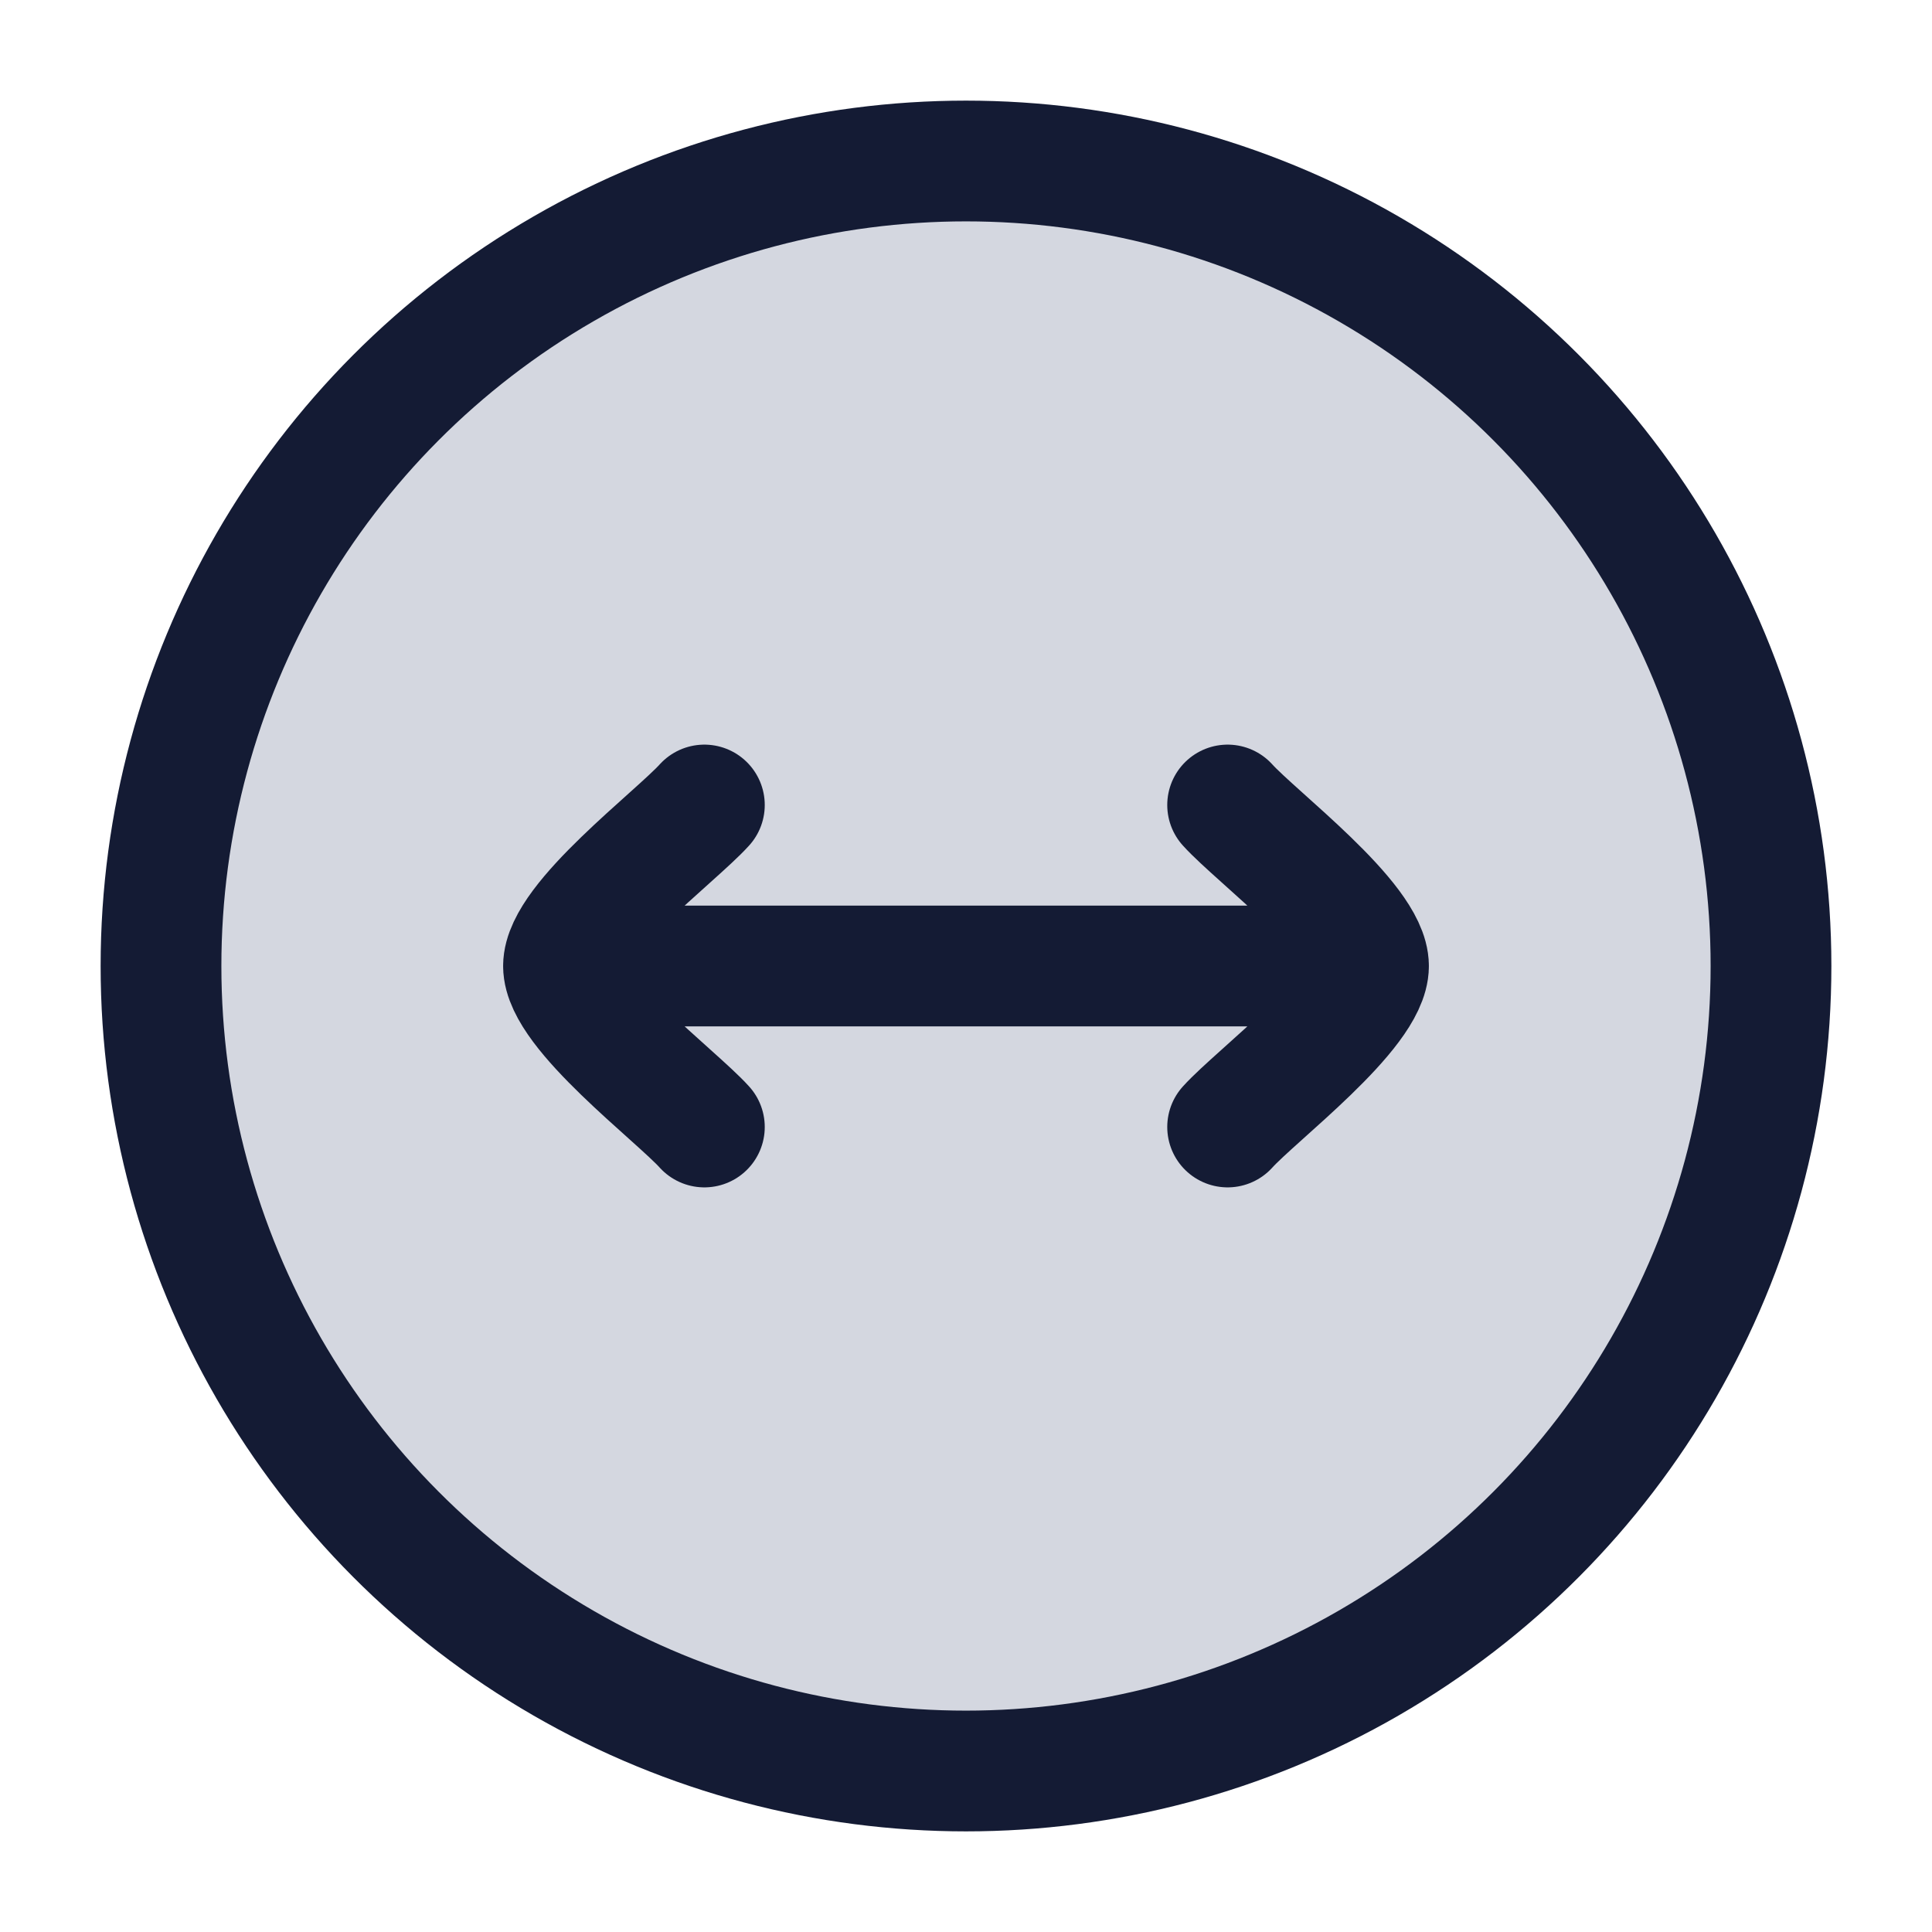 <svg width="24" height="24" viewBox="0 0 24 24" fill="none" xmlns="http://www.w3.org/2000/svg">
<circle cx="12" cy="12" r="10" fill="#D4D7E0"/>
<circle cx="12" cy="12" r="10" stroke="#141B34" stroke-width="1.5"/>
<path d="M17 12L7 12M17 12C17 11.44 15.604 10.393 15.25 10M17 12C17 12.56 15.604 13.607 15.25 14M7 12C7 11.44 8.396 10.393 8.75 10M7 12C7 12.56 8.396 13.607 8.75 14" stroke="#141B34" stroke-width="1.5" stroke-linecap="round" stroke-linejoin="round"/>
</svg>
